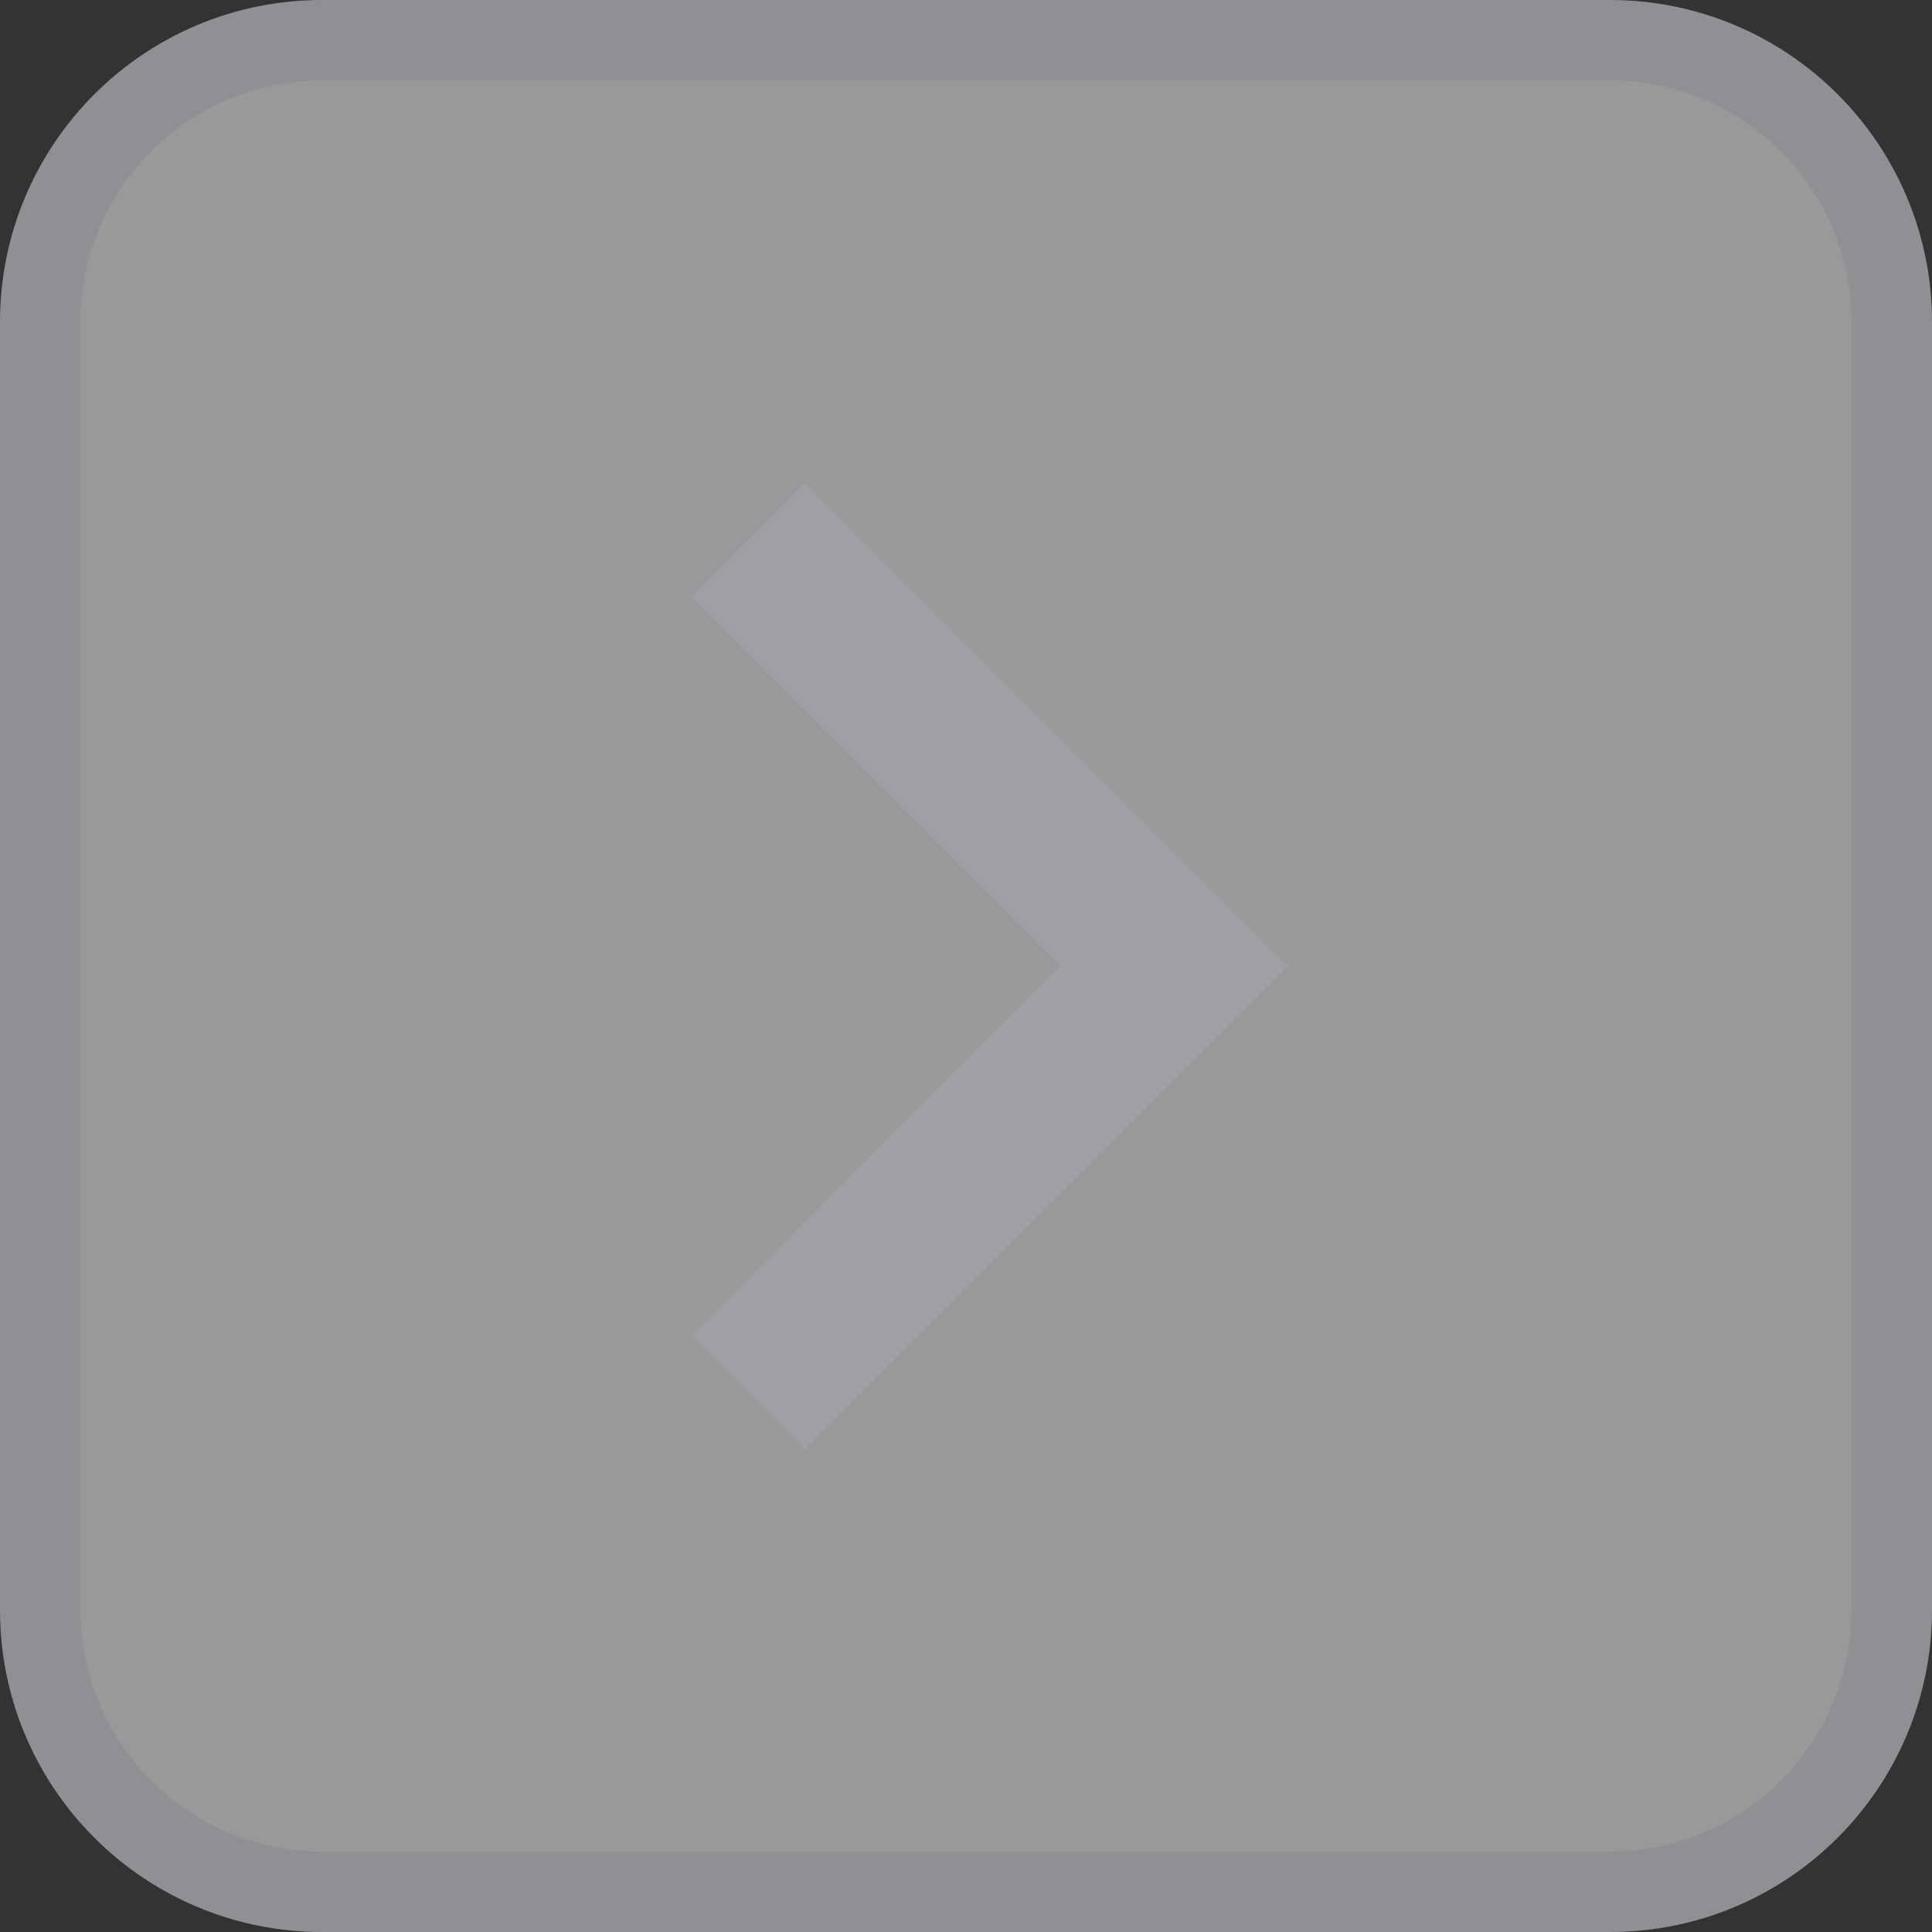 <svg width="24" height="24" viewBox="0 0 24 24" fill="none" xmlns="http://www.w3.org/2000/svg">
<rect x="0" y="0" width="24" height="24" fill="#333333" stroke="none"/>
<g opacity="0.5">
<path d="M0.5 4C0.5 2.067 2.067 0.5 4 0.5H20C21.933 0.5 23.5 2.067 23.5 4V20C23.5 21.933 21.933 23.5 20 23.5H4C2.067 23.5 0.5 21.933 0.5 20V4Z" fill="url(#paint0_linear_105_1291)"/>
<path d="M0.5 4C0.5 2.067 2.067 0.5 4 0.5H20C21.933 0.5 23.5 2.067 23.5 4V20C23.5 21.933 21.933 23.5 20 23.5H4C2.067 23.5 0.5 21.933 0.5 20V4Z" fill="white"/>
<path d="M0.5 4C0.5 2.067 2.067 0.5 4 0.5H20C21.933 0.5 23.5 2.067 23.5 4V20C23.5 21.933 21.933 23.5 20 23.5H4C2.067 23.5 0.5 21.933 0.5 20V4Z" stroke="#EAEDF3"/>
</g>
<path fill-rule="evenodd" clip-rule="evenodd" d="M8.59 16.59L13.17 12L8.59 7.41L10 6L16 12L10 18L8.59 16.59Z" fill="#9EA0A5"/>
<defs>
<linearGradient id="paint0_linear_105_1291" x1="24" y1="24" x2="24" y2="0" gradientUnits="userSpaceOnUse">
<stop stop-color="#F2F4F7"/>
<stop offset="1" stop-color="white"/>
</linearGradient>
</defs>
</svg>
